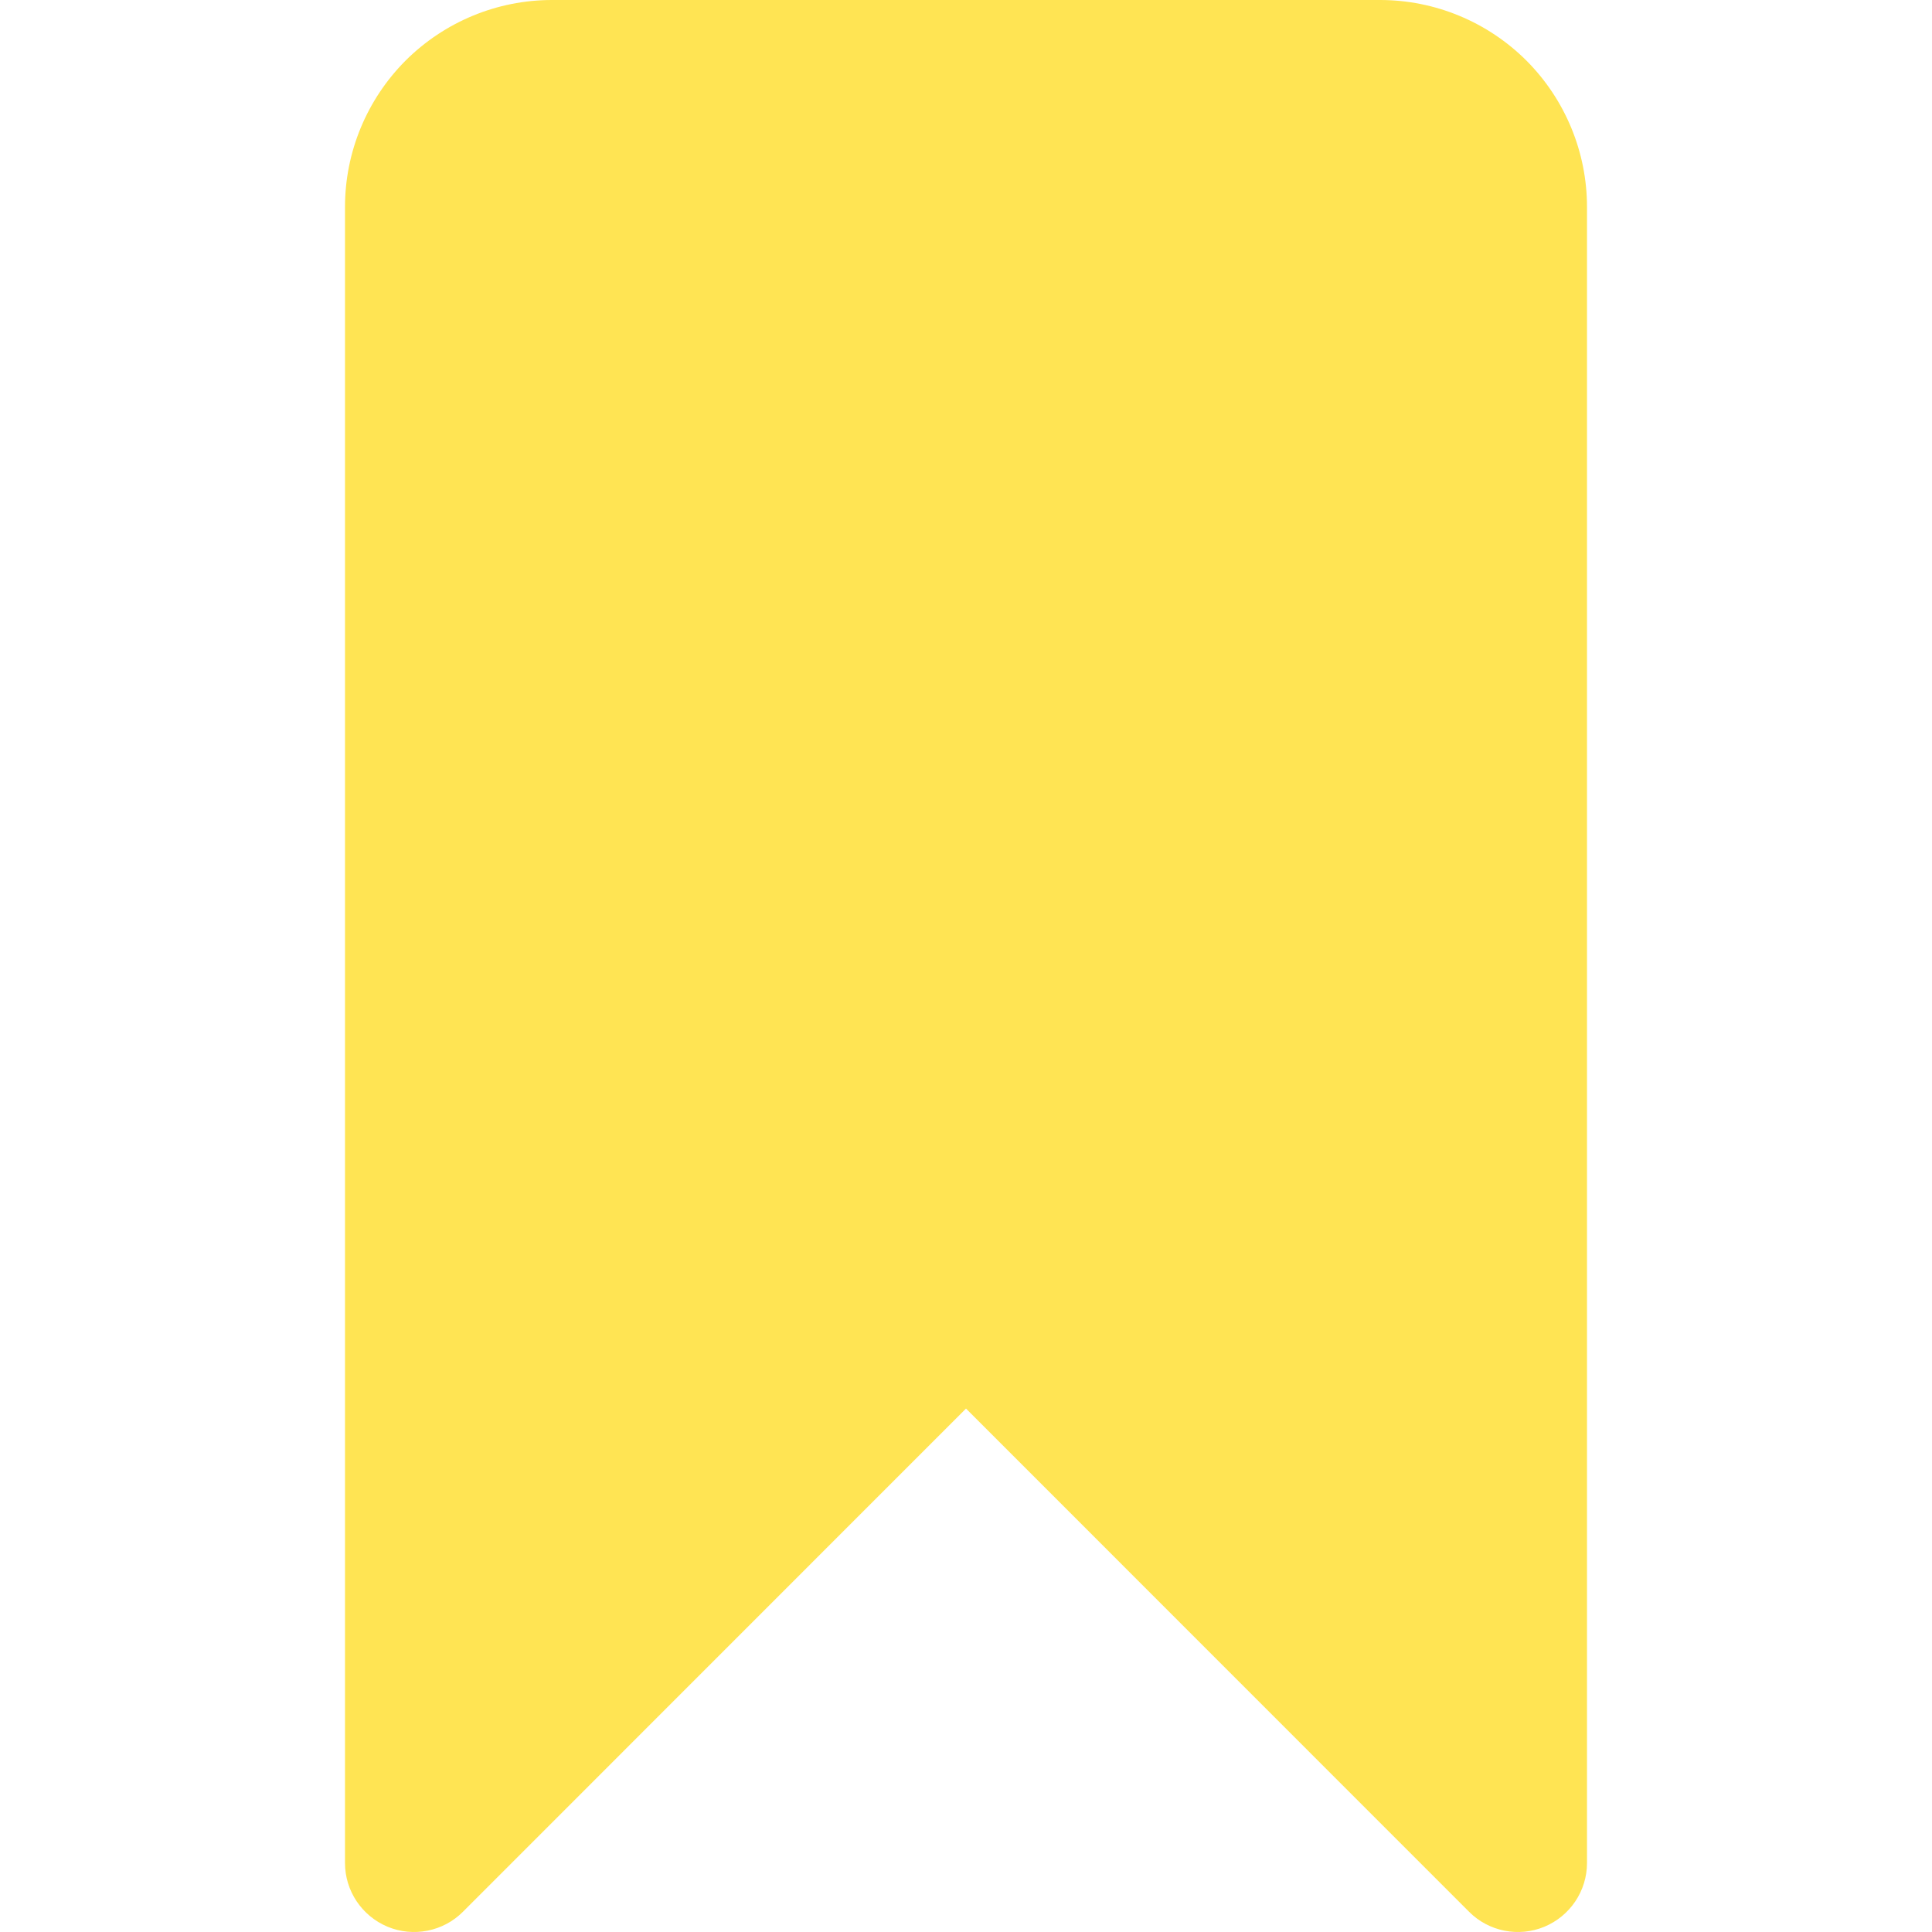 <svg width="14" height="14" viewBox="0 0 14 14" fill="none" xmlns="http://www.w3.org/2000/svg">
<g clip-path="url(#clip0_1222_11672)">
<path d="M4 0C3.602 0 3.221 0.158 2.939 0.439C2.658 0.721 2.5 1.102 2.5 1.5V13.5C2.5 13.702 2.622 13.884 2.809 13.962C2.995 14.039 3.211 13.997 3.354 13.854L7 10.207L10.646 13.854C10.789 13.997 11.005 14.039 11.191 13.962C11.378 13.884 11.5 13.702 11.5 13.5V1.5C11.5 1.102 11.342 0.721 11.061 0.439C10.779 0.158 10.398 0 10 0H4Z" fill="#FFE453"/>
</g>
<defs>
<clipPath id="clip0_1222_11672">
<rect width="14" height="14" fill="white"/>
</clipPath>
</defs>
</svg>
